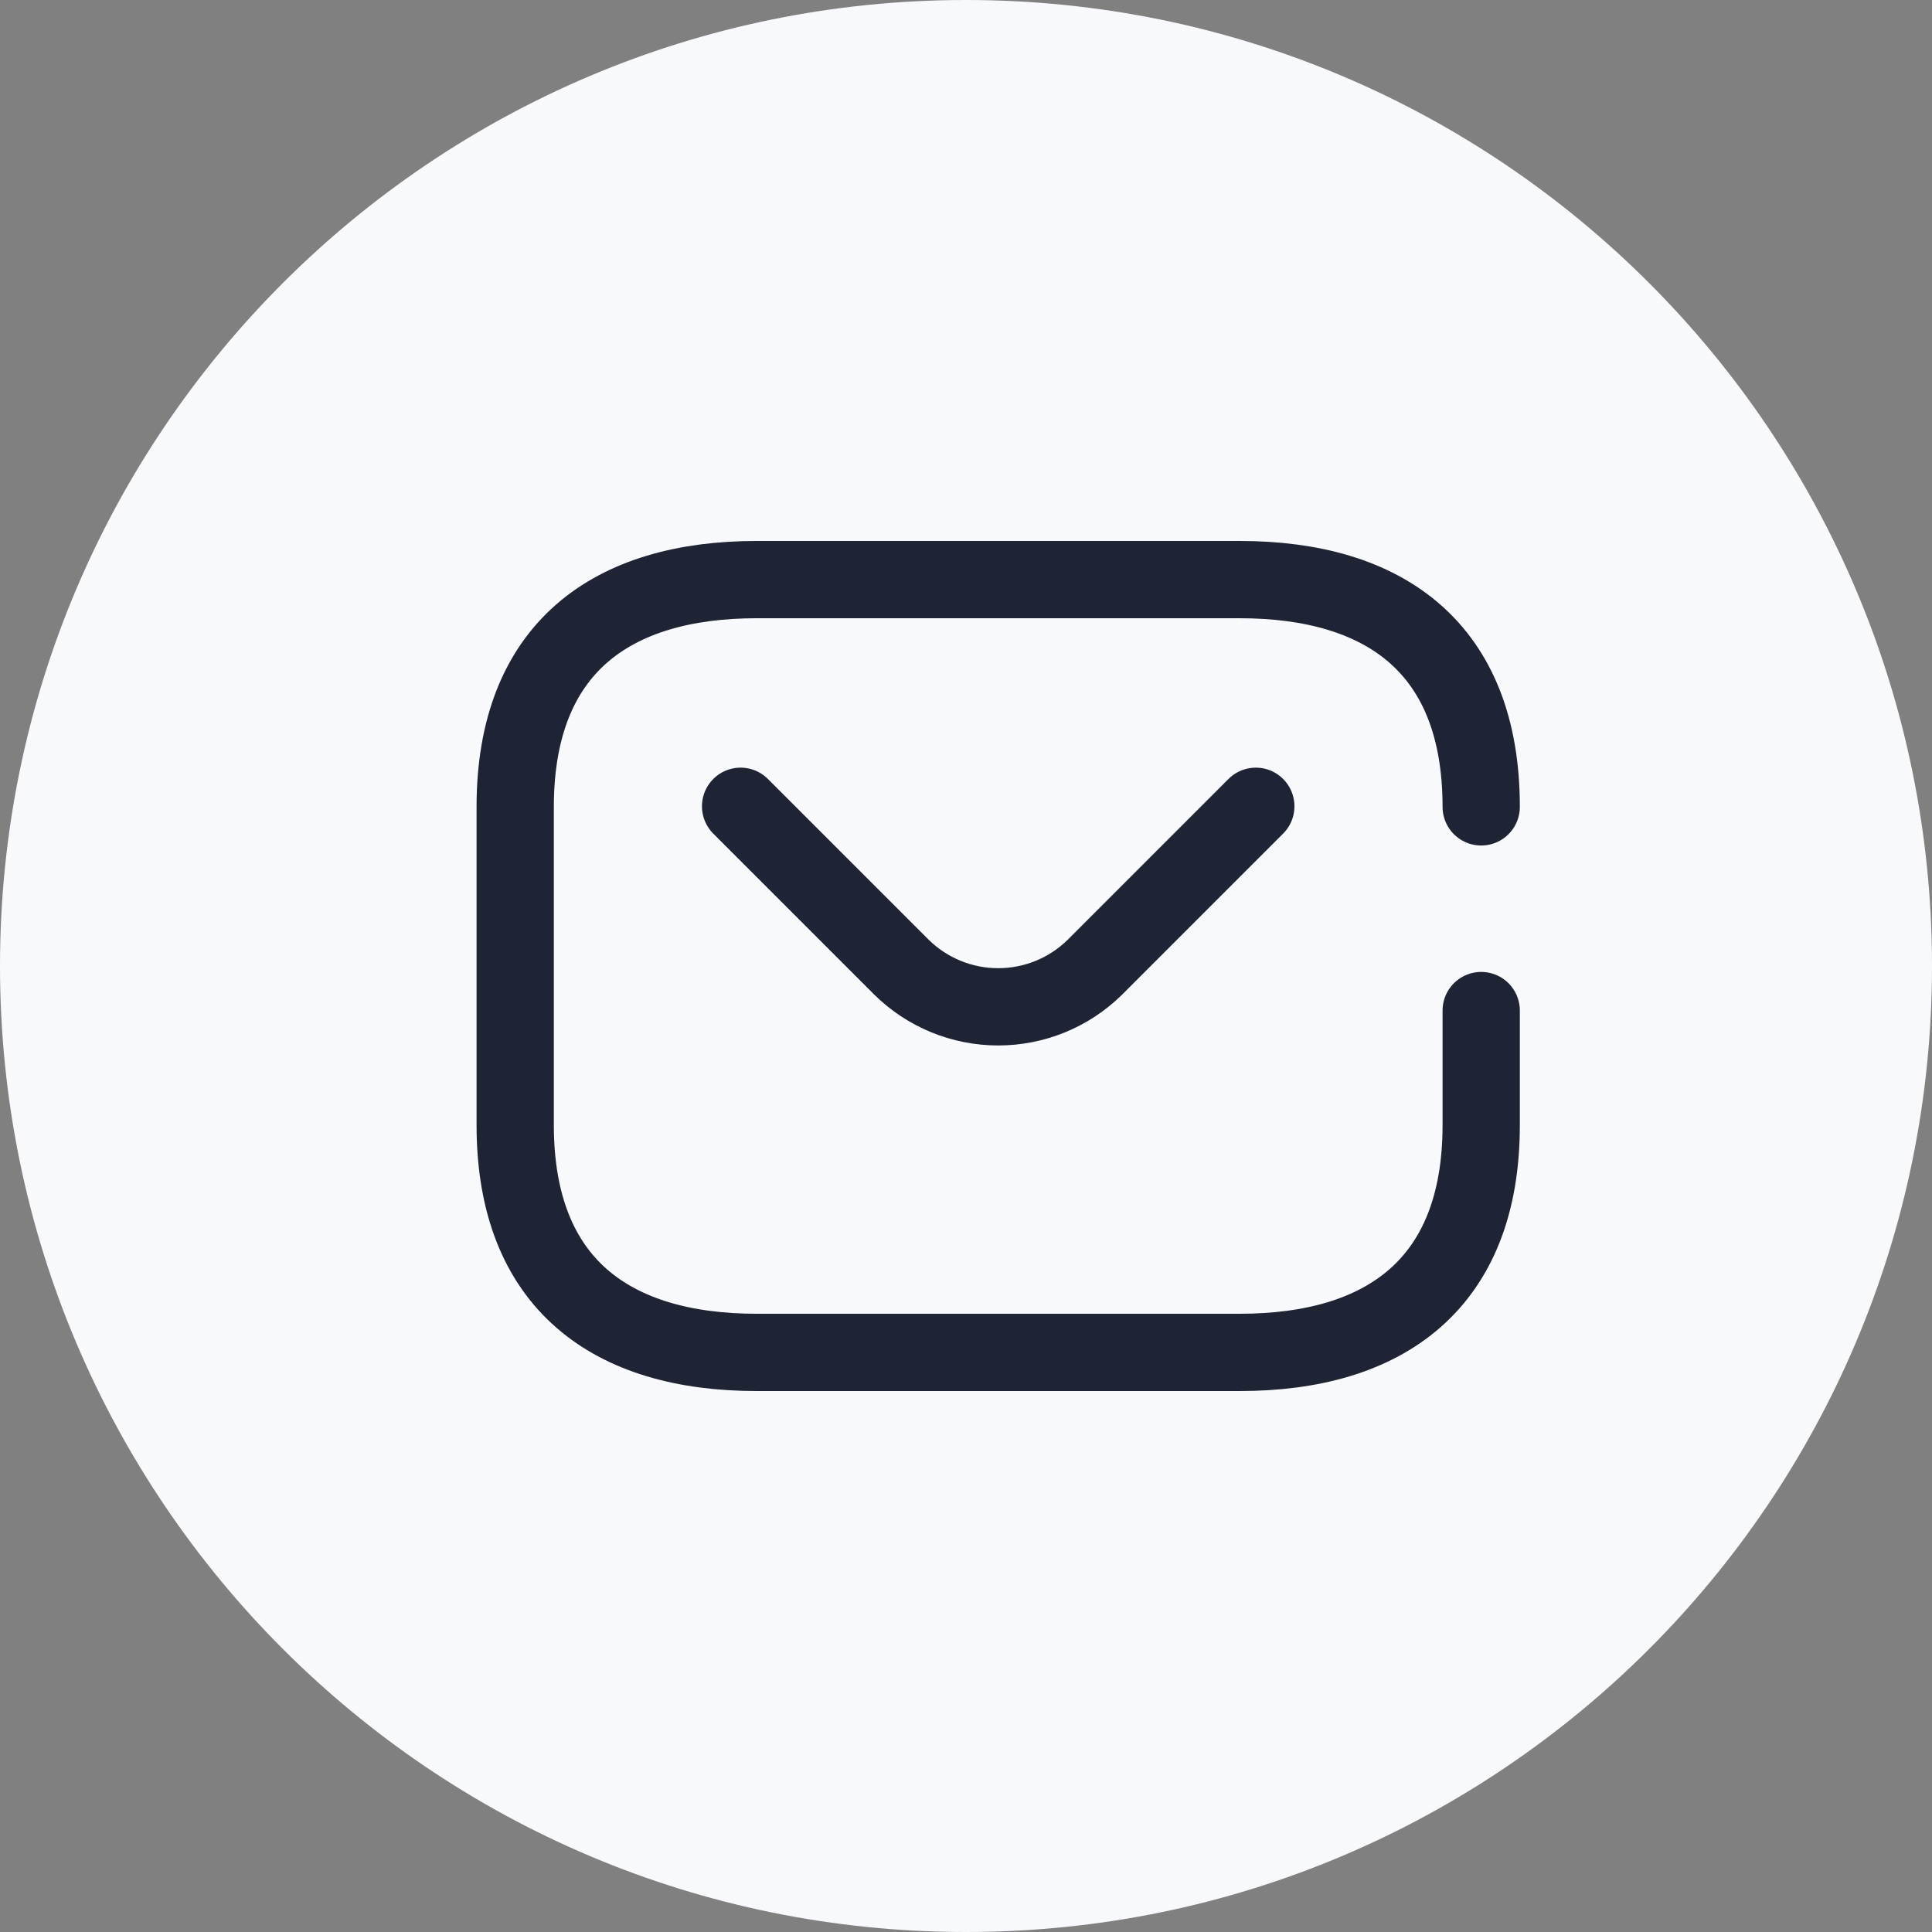 <svg width="30" height="30" viewBox="0 0 30 30" fill="none" xmlns="http://www.w3.org/2000/svg">
<rect x="0" y="0" width="30" height="30" fill="#808080" stroke="none"/>
<path d="M30 15C30 6.716 23.284 0 15 0C6.716 0 0 6.716 0 15C0 23.284 6.716 30 15 30C23.284 30 30 23.284 30 15Z" fill="#F7F9FD"/>
<path d="M23 15.692V17.471C23 19.941 21.5 21 19.25 21H11.75C9.5 21 8 19.941 8 17.471V12.529C8 10.059 9.5 9 11.75 9H19.25C21.5 9 23 10.059 23 12.529" stroke="#1E2433" stroke-width="1.2" stroke-linecap="round" stroke-linejoin="round"/>
<path d="M19.5 12.52L17 15.02C16.6 15.414 16.061 15.634 15.5 15.634C14.939 15.634 14.4 15.414 14 15.02L11.5 12.52" stroke="#1E2433" stroke-width="1.2" stroke-linecap="round" stroke-linejoin="round"/>
</svg>
